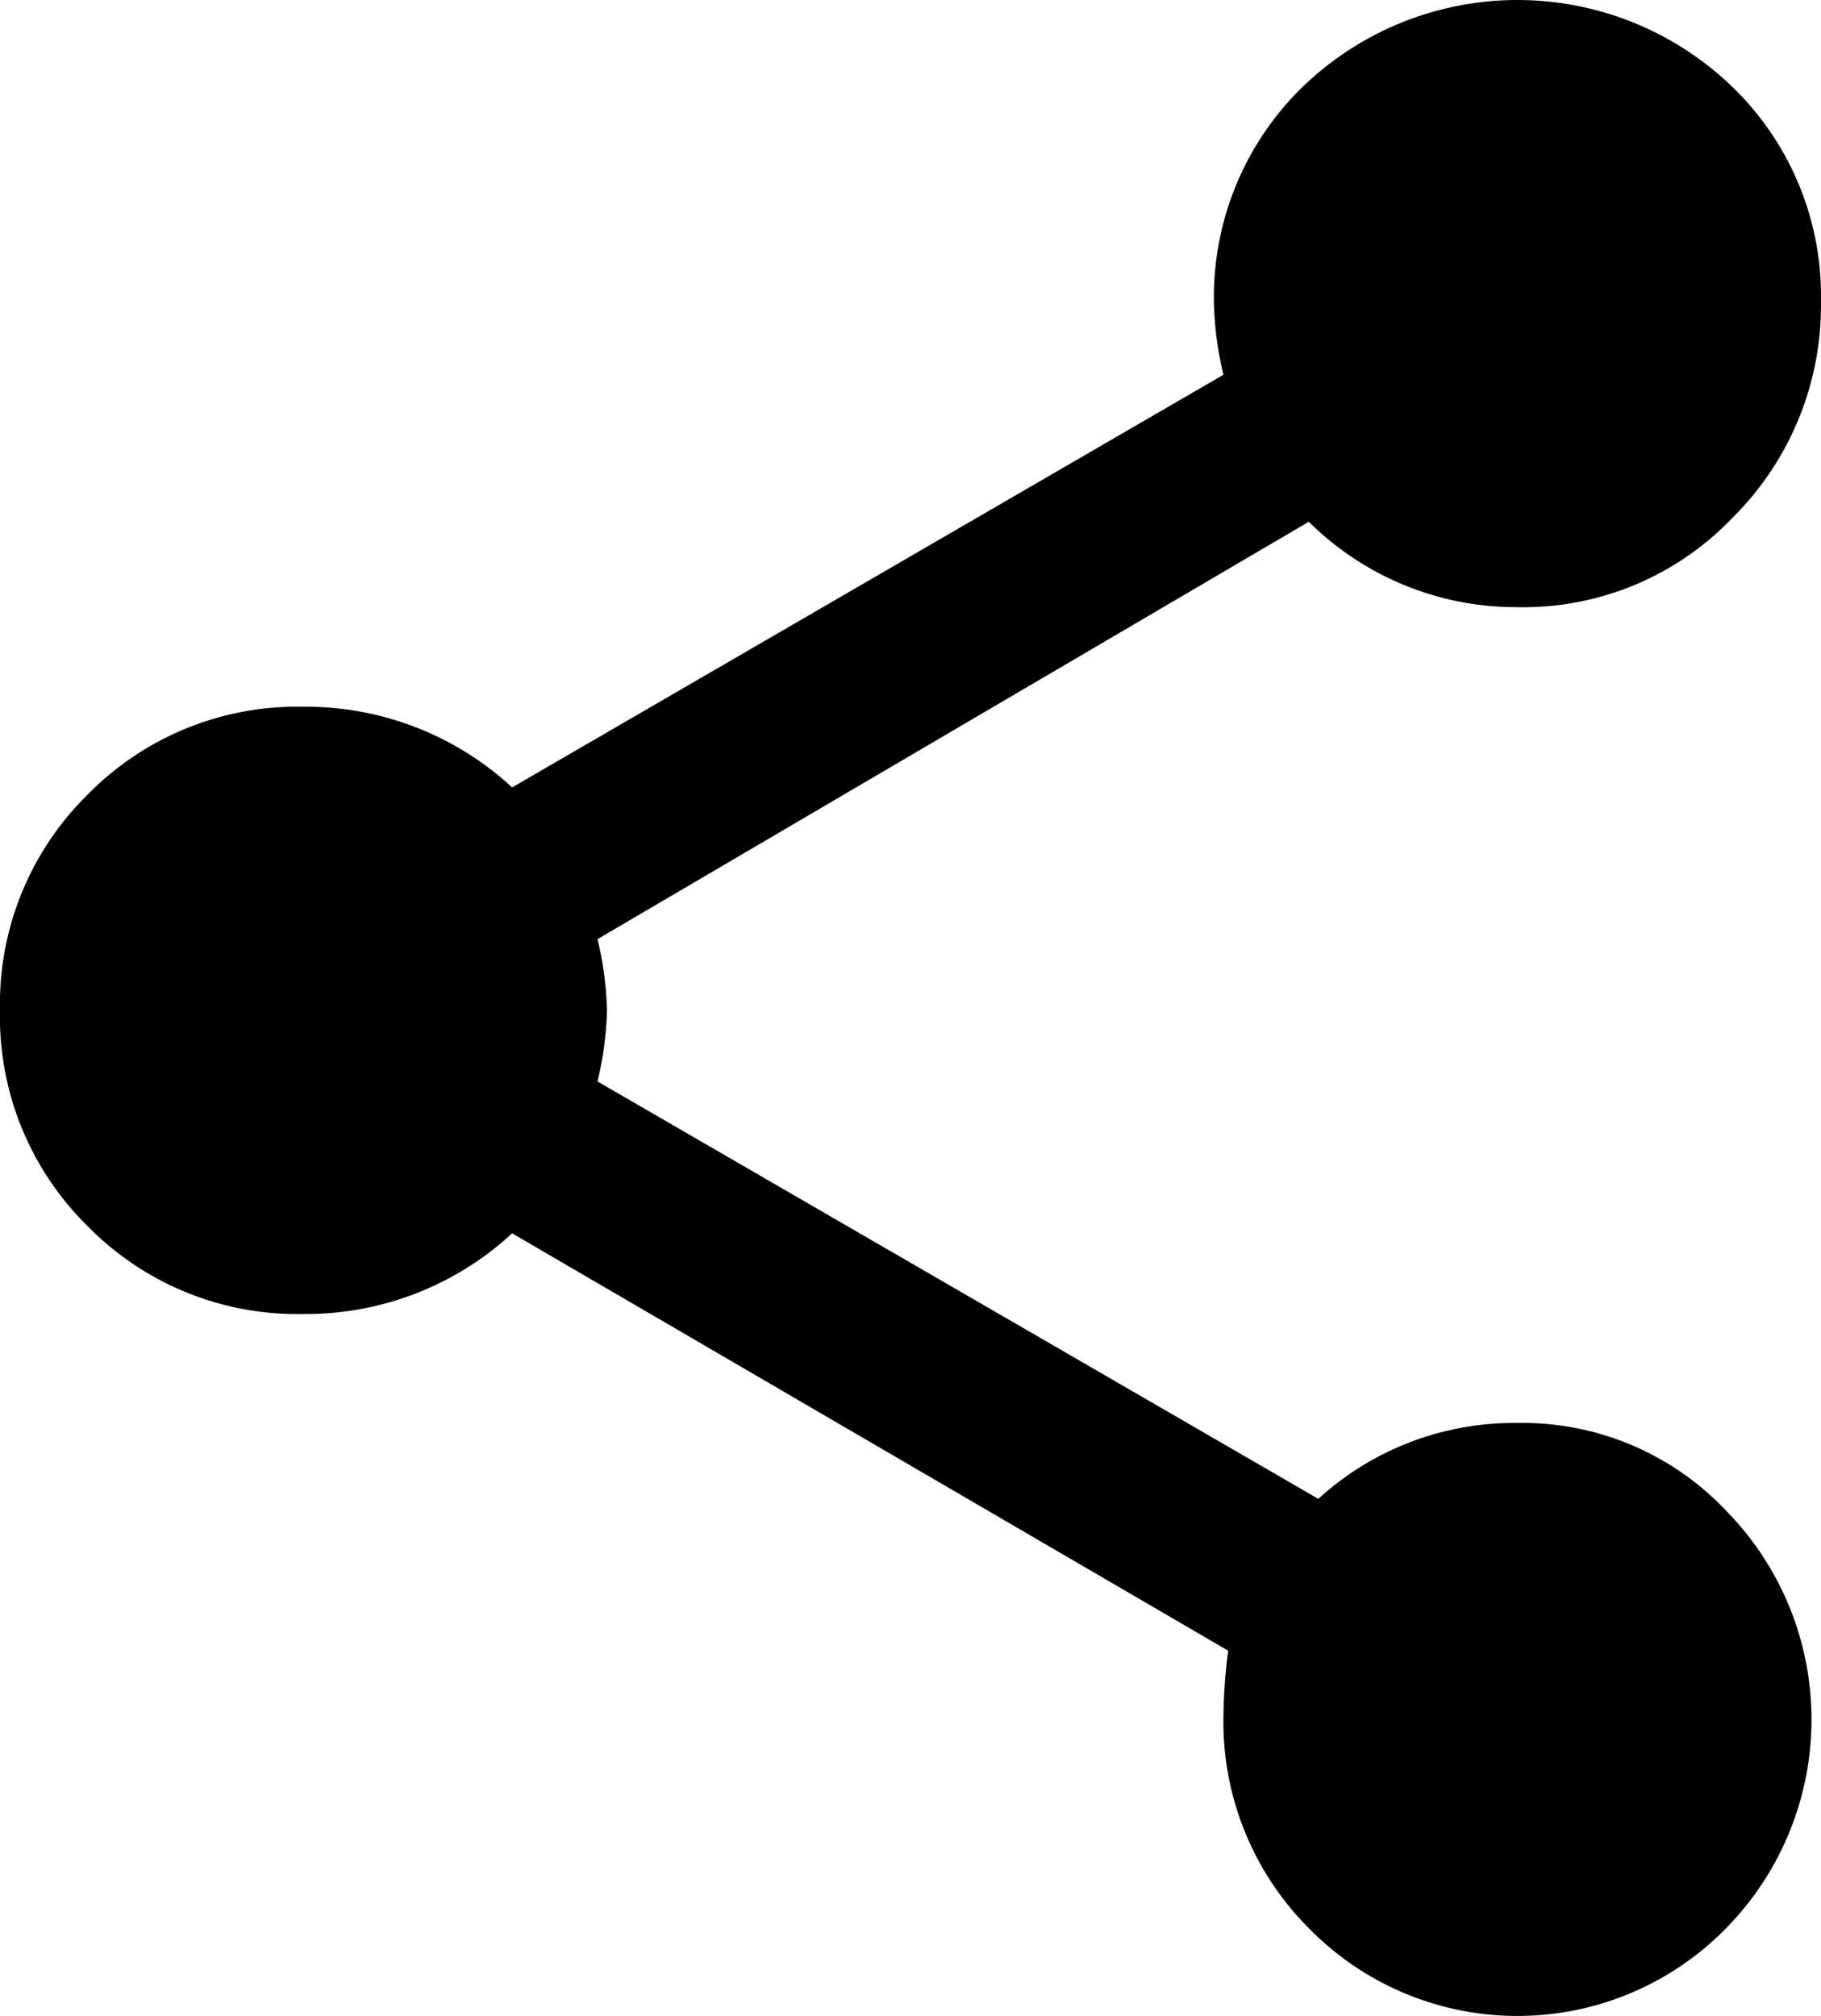 <svg xmlns="http://www.w3.org/2000/svg" width="32.001" height="35.418" viewBox="0 0 32.001 35.418">
  <path id="share" d="M26.667,25.25a4.92,4.92,0,0,1,3.667,1.542,5.232,5.232,0,0,1,0,7.334,5.131,5.131,0,0,1-7.334,0,5.127,5.127,0,0,1-1.5-3.708,9.6,9.6,0,0,1,.083-1.167L9,21.918a5.331,5.331,0,0,1-3.667,1.417,5.154,5.154,0,0,1-3.792-1.542A5.152,5.152,0,0,1,0,18a5.157,5.157,0,0,1,1.542-3.792,5.153,5.153,0,0,1,3.791-1.541A5.334,5.334,0,0,1,9,14.084l12.5-7.25a5.953,5.953,0,0,1-.167-1.25,5.154,5.154,0,0,1,1.542-3.792,5.434,5.434,0,0,1,7.584,0A5.1,5.1,0,0,1,32,5.542a5.245,5.245,0,0,1-1.542,3.792,5.082,5.082,0,0,1-3.792,1.583A5.172,5.172,0,0,1,23,9.417L10.5,16.75A5.953,5.953,0,0,1,10.667,18a5.953,5.953,0,0,1-.167,1.25l12.667,7.333A5.1,5.1,0,0,1,26.667,25.25Z" transform="translate(0 -0.25)"/>
</svg>
